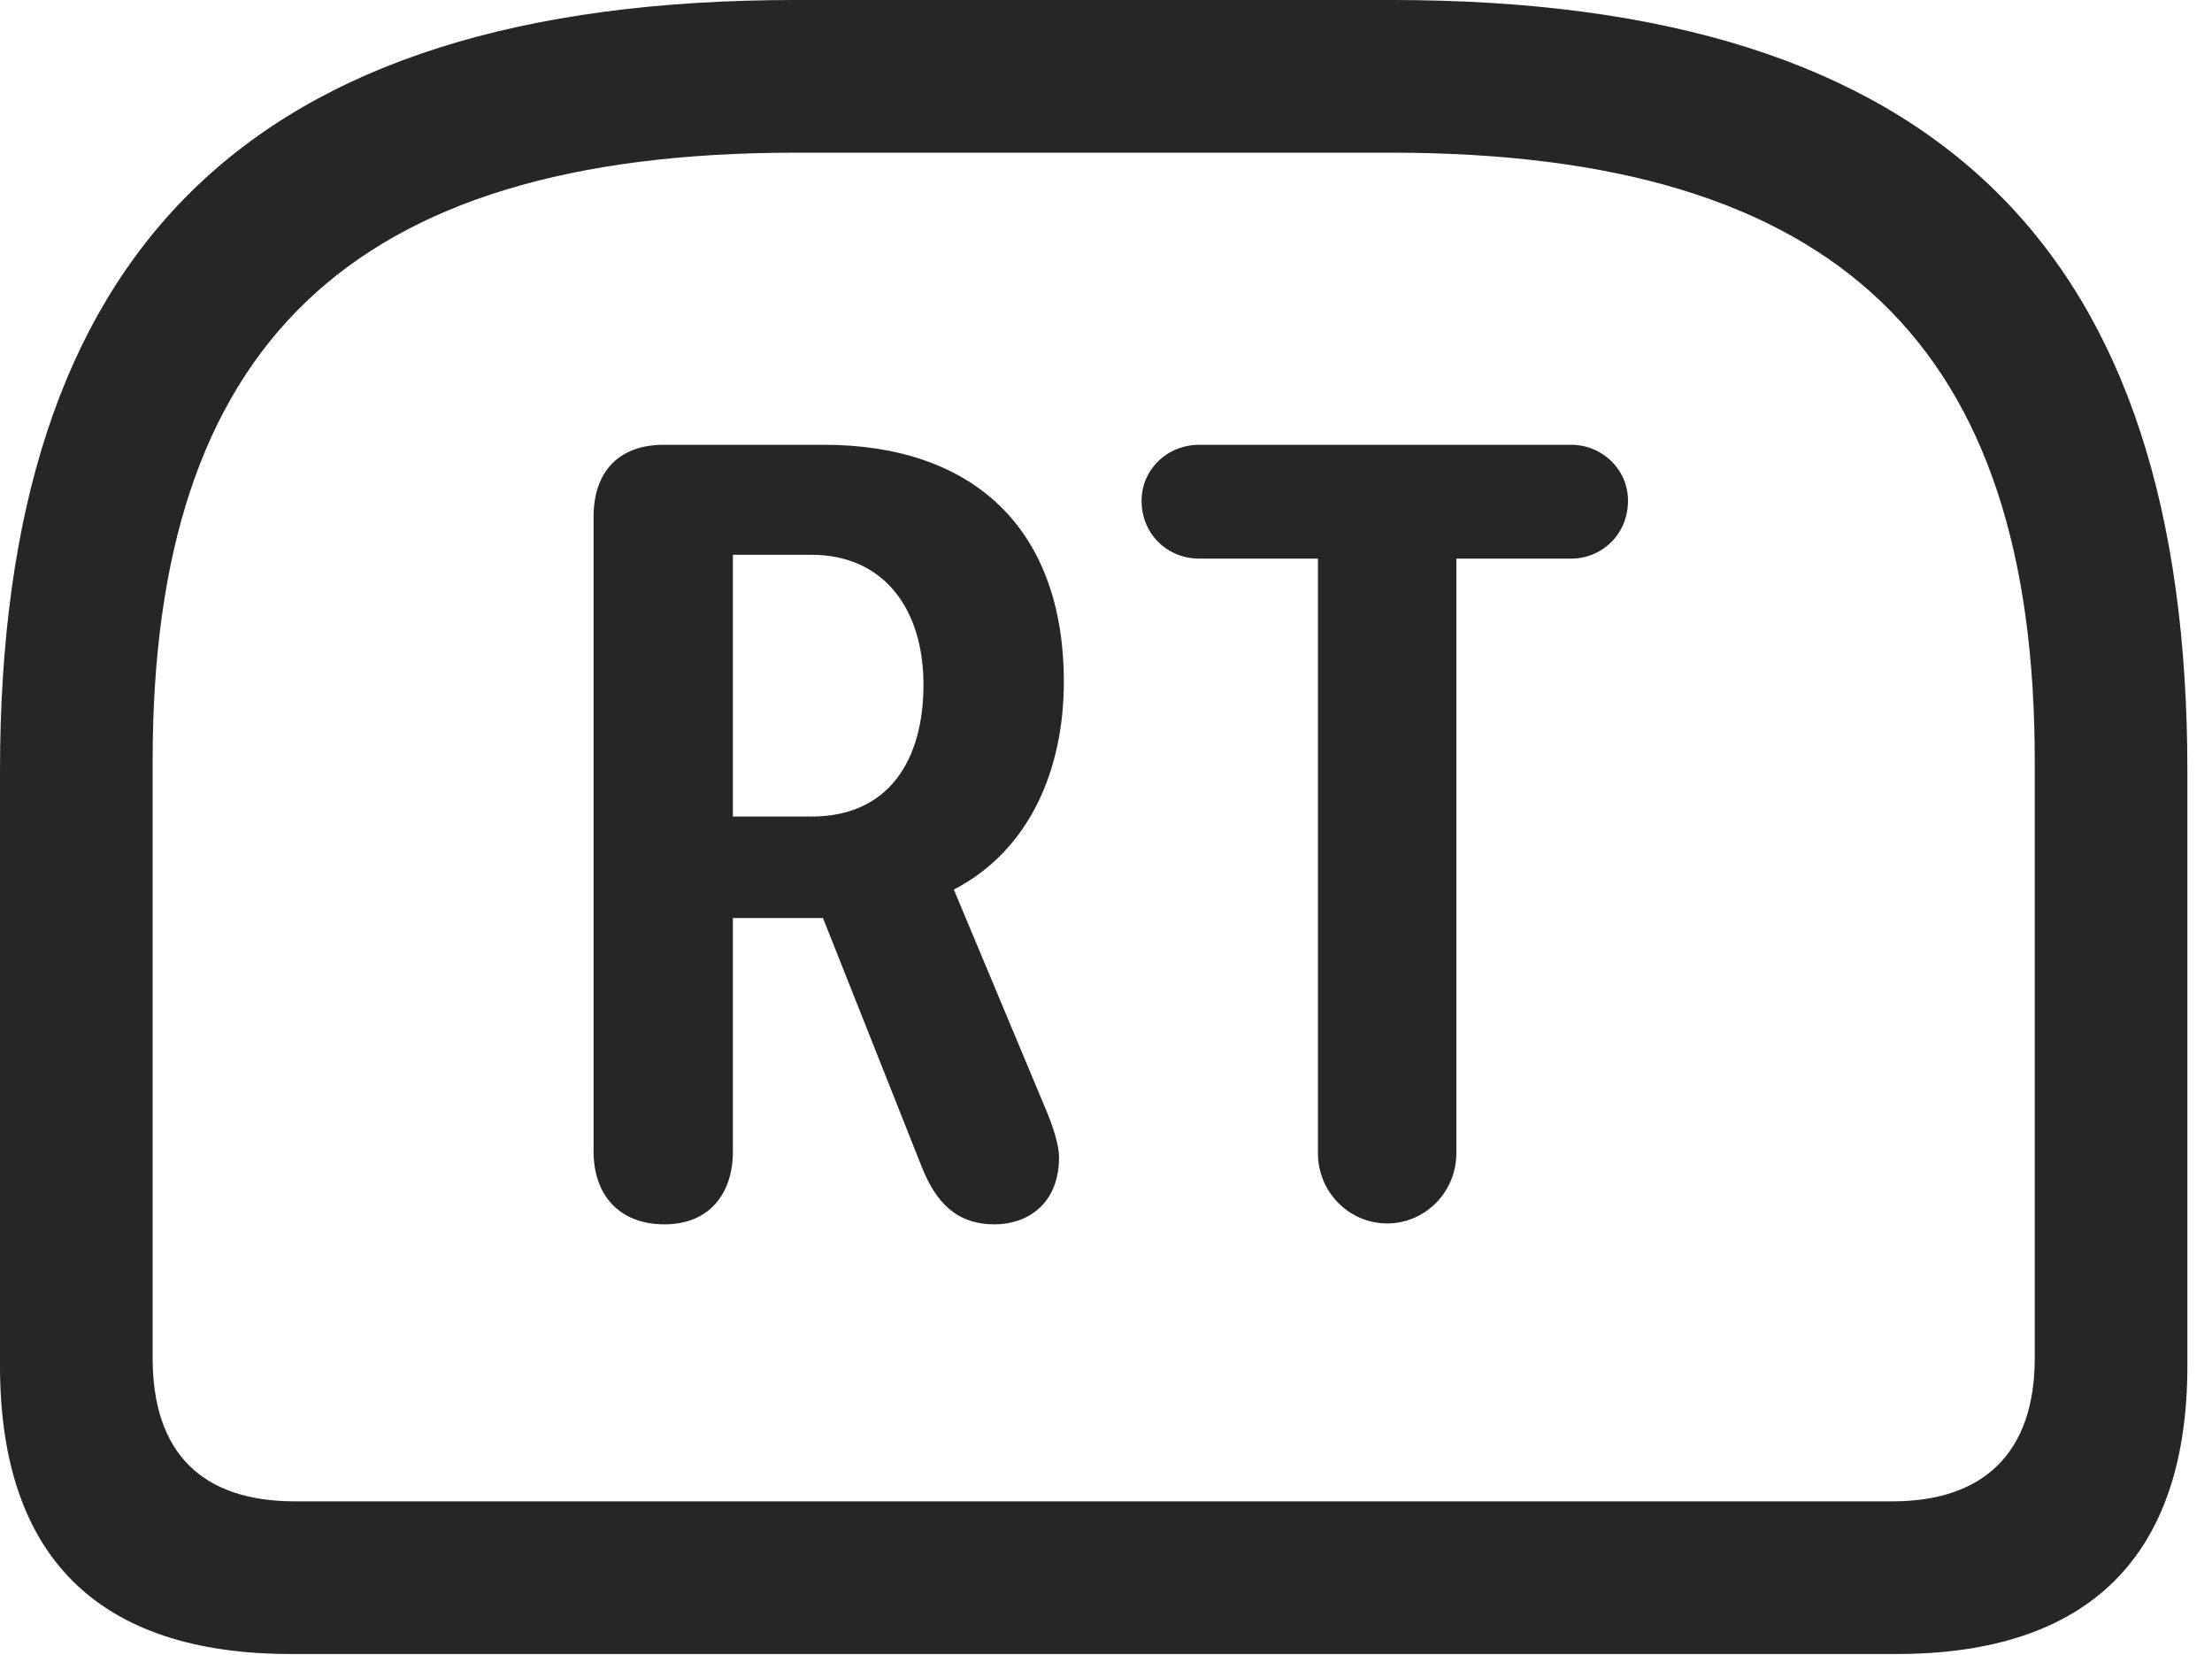 <?xml version="1.0" encoding="UTF-8"?>
<!--Generator: Apple Native CoreSVG 326-->
<!DOCTYPE svg
PUBLIC "-//W3C//DTD SVG 1.1//EN"
       "http://www.w3.org/Graphics/SVG/1.1/DTD/svg11.dtd">
<svg version="1.1" xmlns="http://www.w3.org/2000/svg" xmlns:xlink="http://www.w3.org/1999/xlink" viewBox="0 0 31.896 23.857">
 <g>
  <rect height="23.857" opacity="0" width="31.896" x="0" y="0"/>
  <path d="M11.471 0C3.541 0 0 3.65 0 11.115L0 19.688C0 22.449 1.422 23.844 4.197 23.844L27.344 23.844C30.119 23.844 31.541 22.436 31.541 19.688L31.541 11.115C31.541 3.65 28 0 20.07 0ZM11.471 2.201L20.057 2.201C26.523 2.201 29.34 5.004 29.34 10.965L29.34 19.578C29.34 20.945 28.602 21.643 27.289 21.643L4.252 21.643C2.912 21.643 2.201 20.945 2.201 19.578L2.201 10.965C2.201 5.004 5.018 2.201 11.471 2.201Z" fill="black" fill-opacity="0.85"/>
  <path d="M9.584 17.65C10.199 17.65 10.568 17.24 10.568 16.598L10.568 13.234L11.867 13.234L13.289 16.816C13.494 17.336 13.795 17.65 14.342 17.65C14.793 17.65 15.271 17.377 15.271 16.68C15.271 16.516 15.19 16.242 15.053 15.928L13.754 12.824C14.861 12.25 15.34 11.074 15.34 9.83C15.34 7.602 14.014 6.412 11.881 6.412L9.57 6.412C8.914 6.412 8.559 6.809 8.559 7.451L8.559 16.598C8.559 17.227 8.928 17.65 9.584 17.65ZM10.568 11.771L10.568 7.998L11.703 7.998C12.742 7.998 13.316 8.777 13.316 9.871C13.316 10.965 12.81 11.771 11.703 11.771ZM20.002 17.637C20.549 17.637 21 17.186 21 16.625L21 8.053L22.654 8.053C23.105 8.053 23.475 7.697 23.475 7.219C23.475 6.768 23.105 6.412 22.654 6.412L17.295 6.412C16.83 6.412 16.461 6.768 16.461 7.219C16.461 7.697 16.83 8.053 17.295 8.053L19.004 8.053L19.004 16.625C19.004 17.186 19.455 17.637 20.002 17.637Z" fill="black" fill-opacity="0.85"/>
 </g>
</svg>
